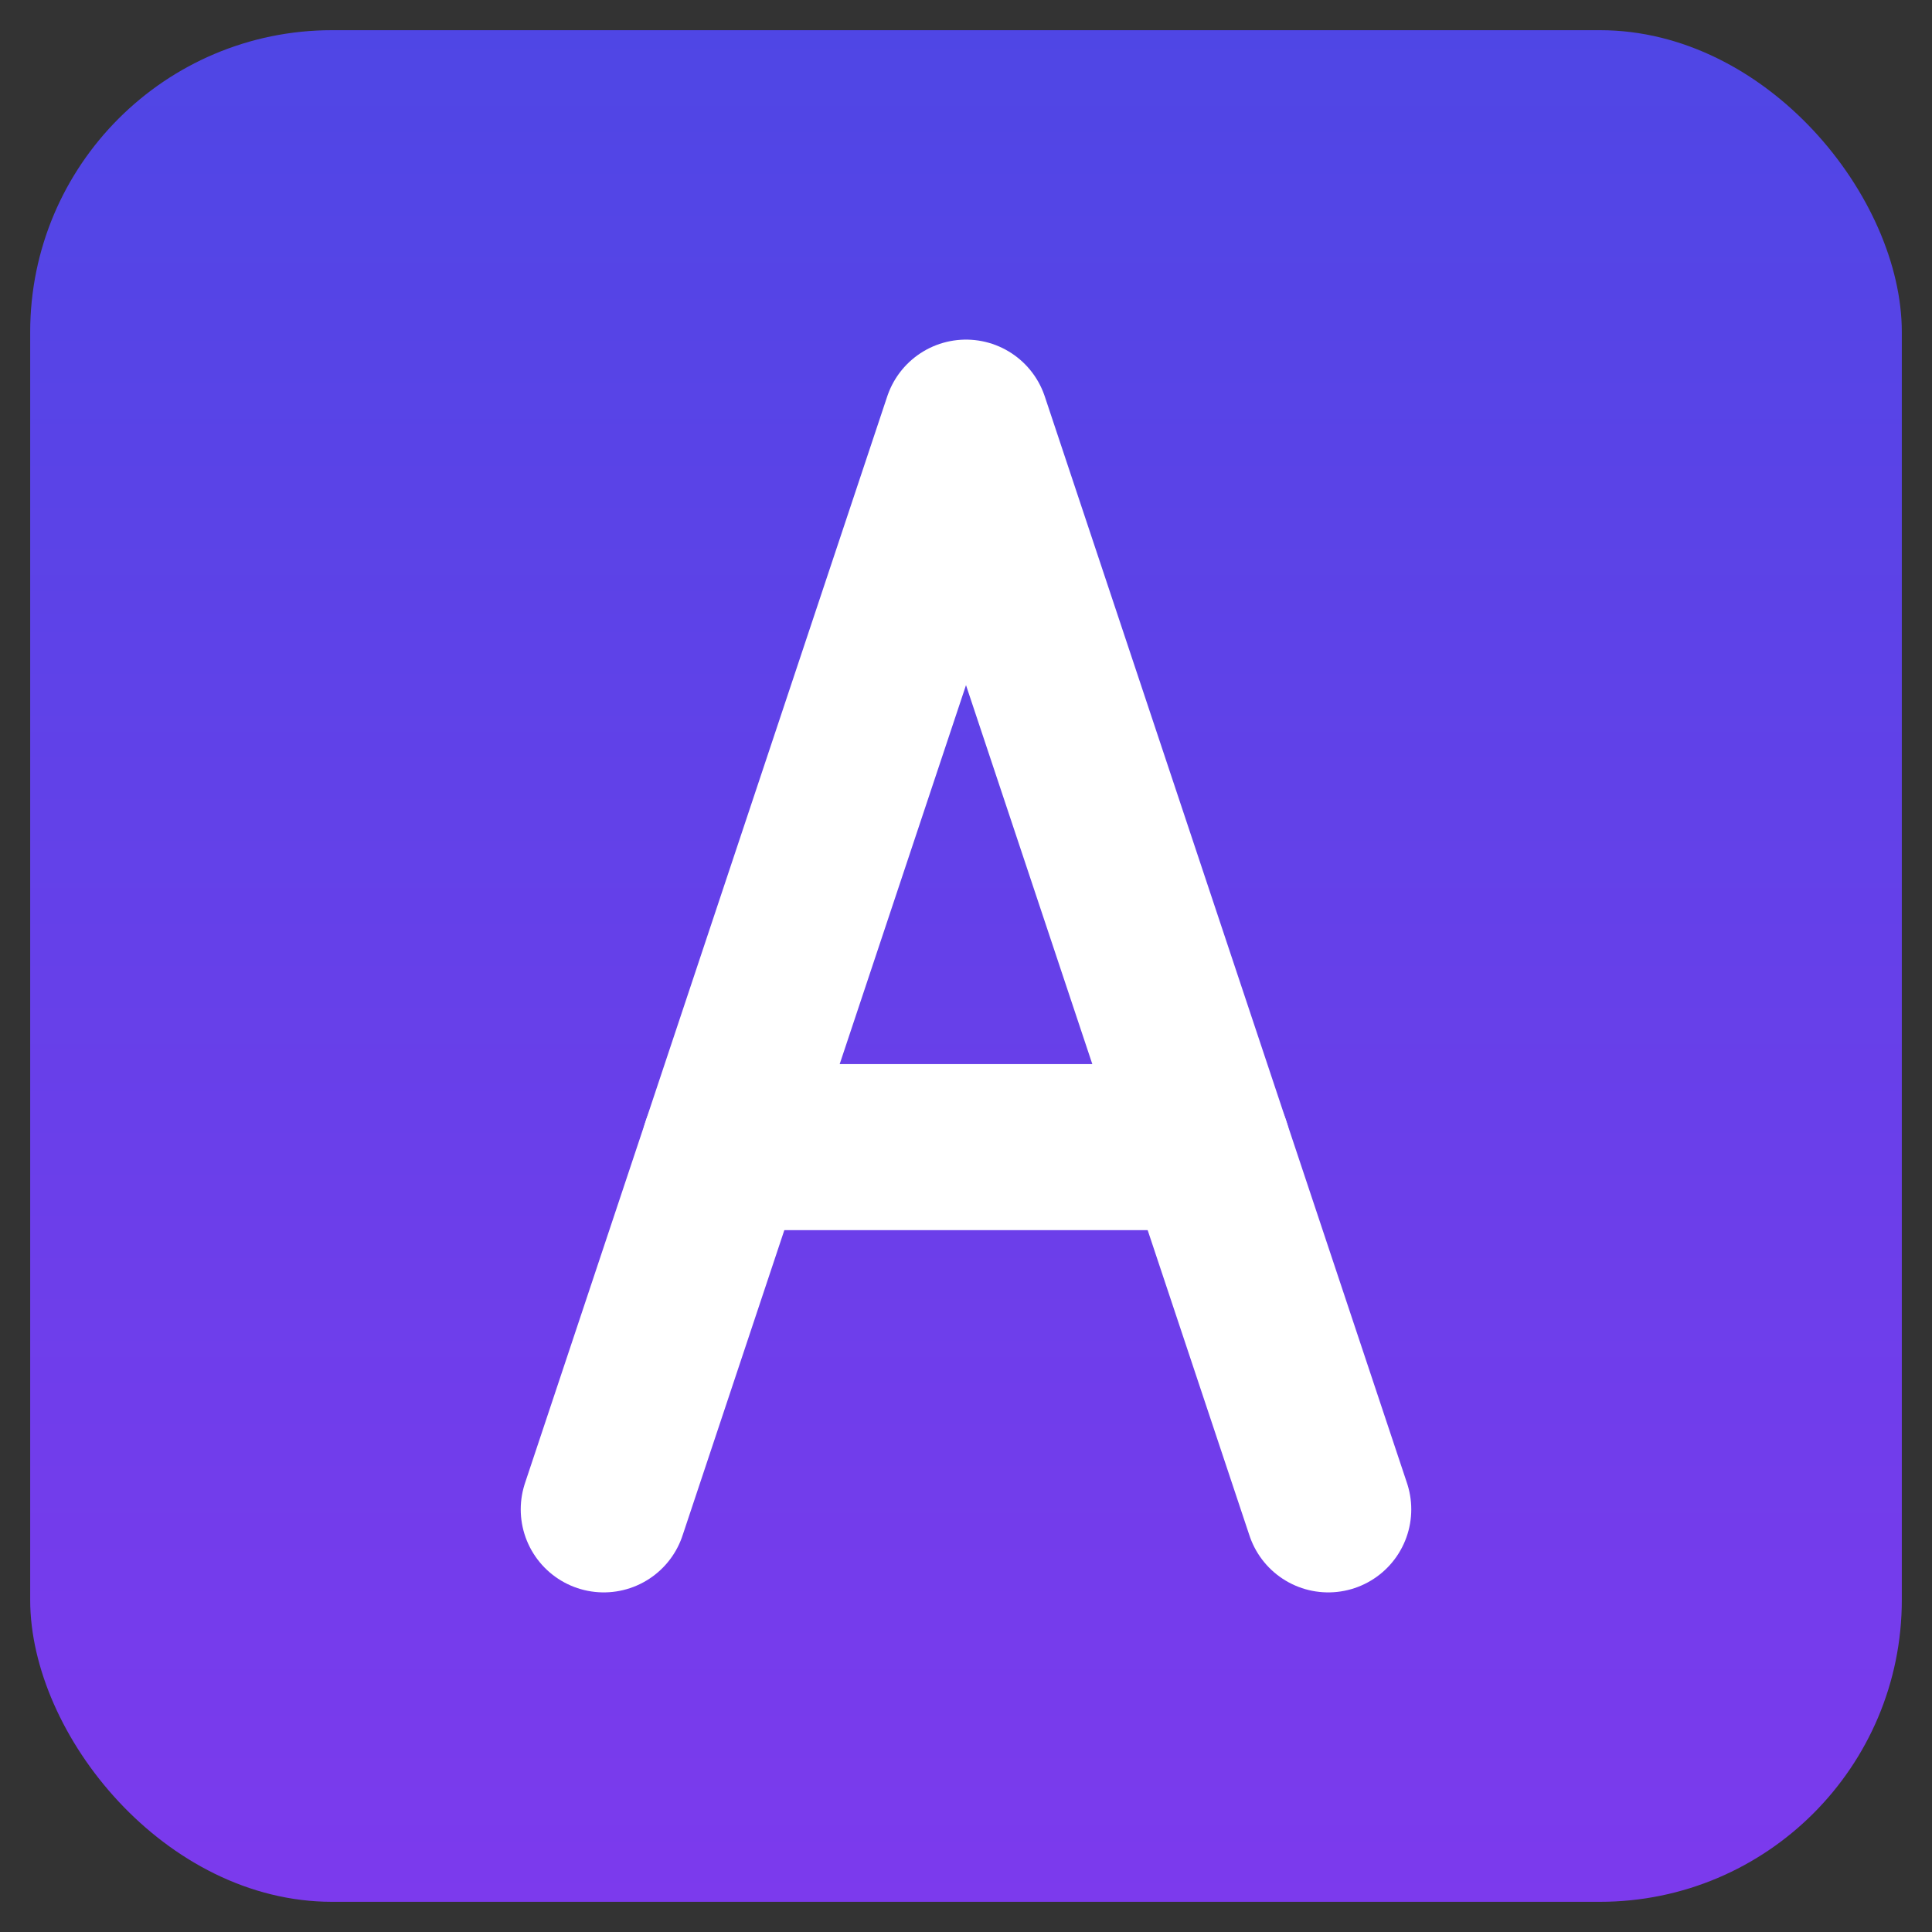 <?xml version="1.0" encoding="UTF-8"?>
<svg width="64" height="64" viewBox="0 0 64 64" xmlns="http://www.w3.org/2000/svg">
  <rect x="0" y="0" width="64" height="64" fill="#333333" stroke="none"/>
  <defs>
    <linearGradient id="g" x1="0" y1="0" x2="0" y2="1">
      <stop offset="0%" stop-color="#4f46e5"/>
      <stop offset="100%" stop-color="#7c3aed"/>
    </linearGradient>
  </defs>
  <rect x="1" y="1" width="62" height="62" rx="10" fill="url(#g)"/>
  <!-- stylized "A" -->
  <g stroke="#fff" stroke-width="5.5" stroke-linecap="round" stroke-linejoin="round" fill="none">
    <path d="M20 50 L32 14 L44 50" />
    <path d="M24 38 L40 38" />
  </g>
</svg>